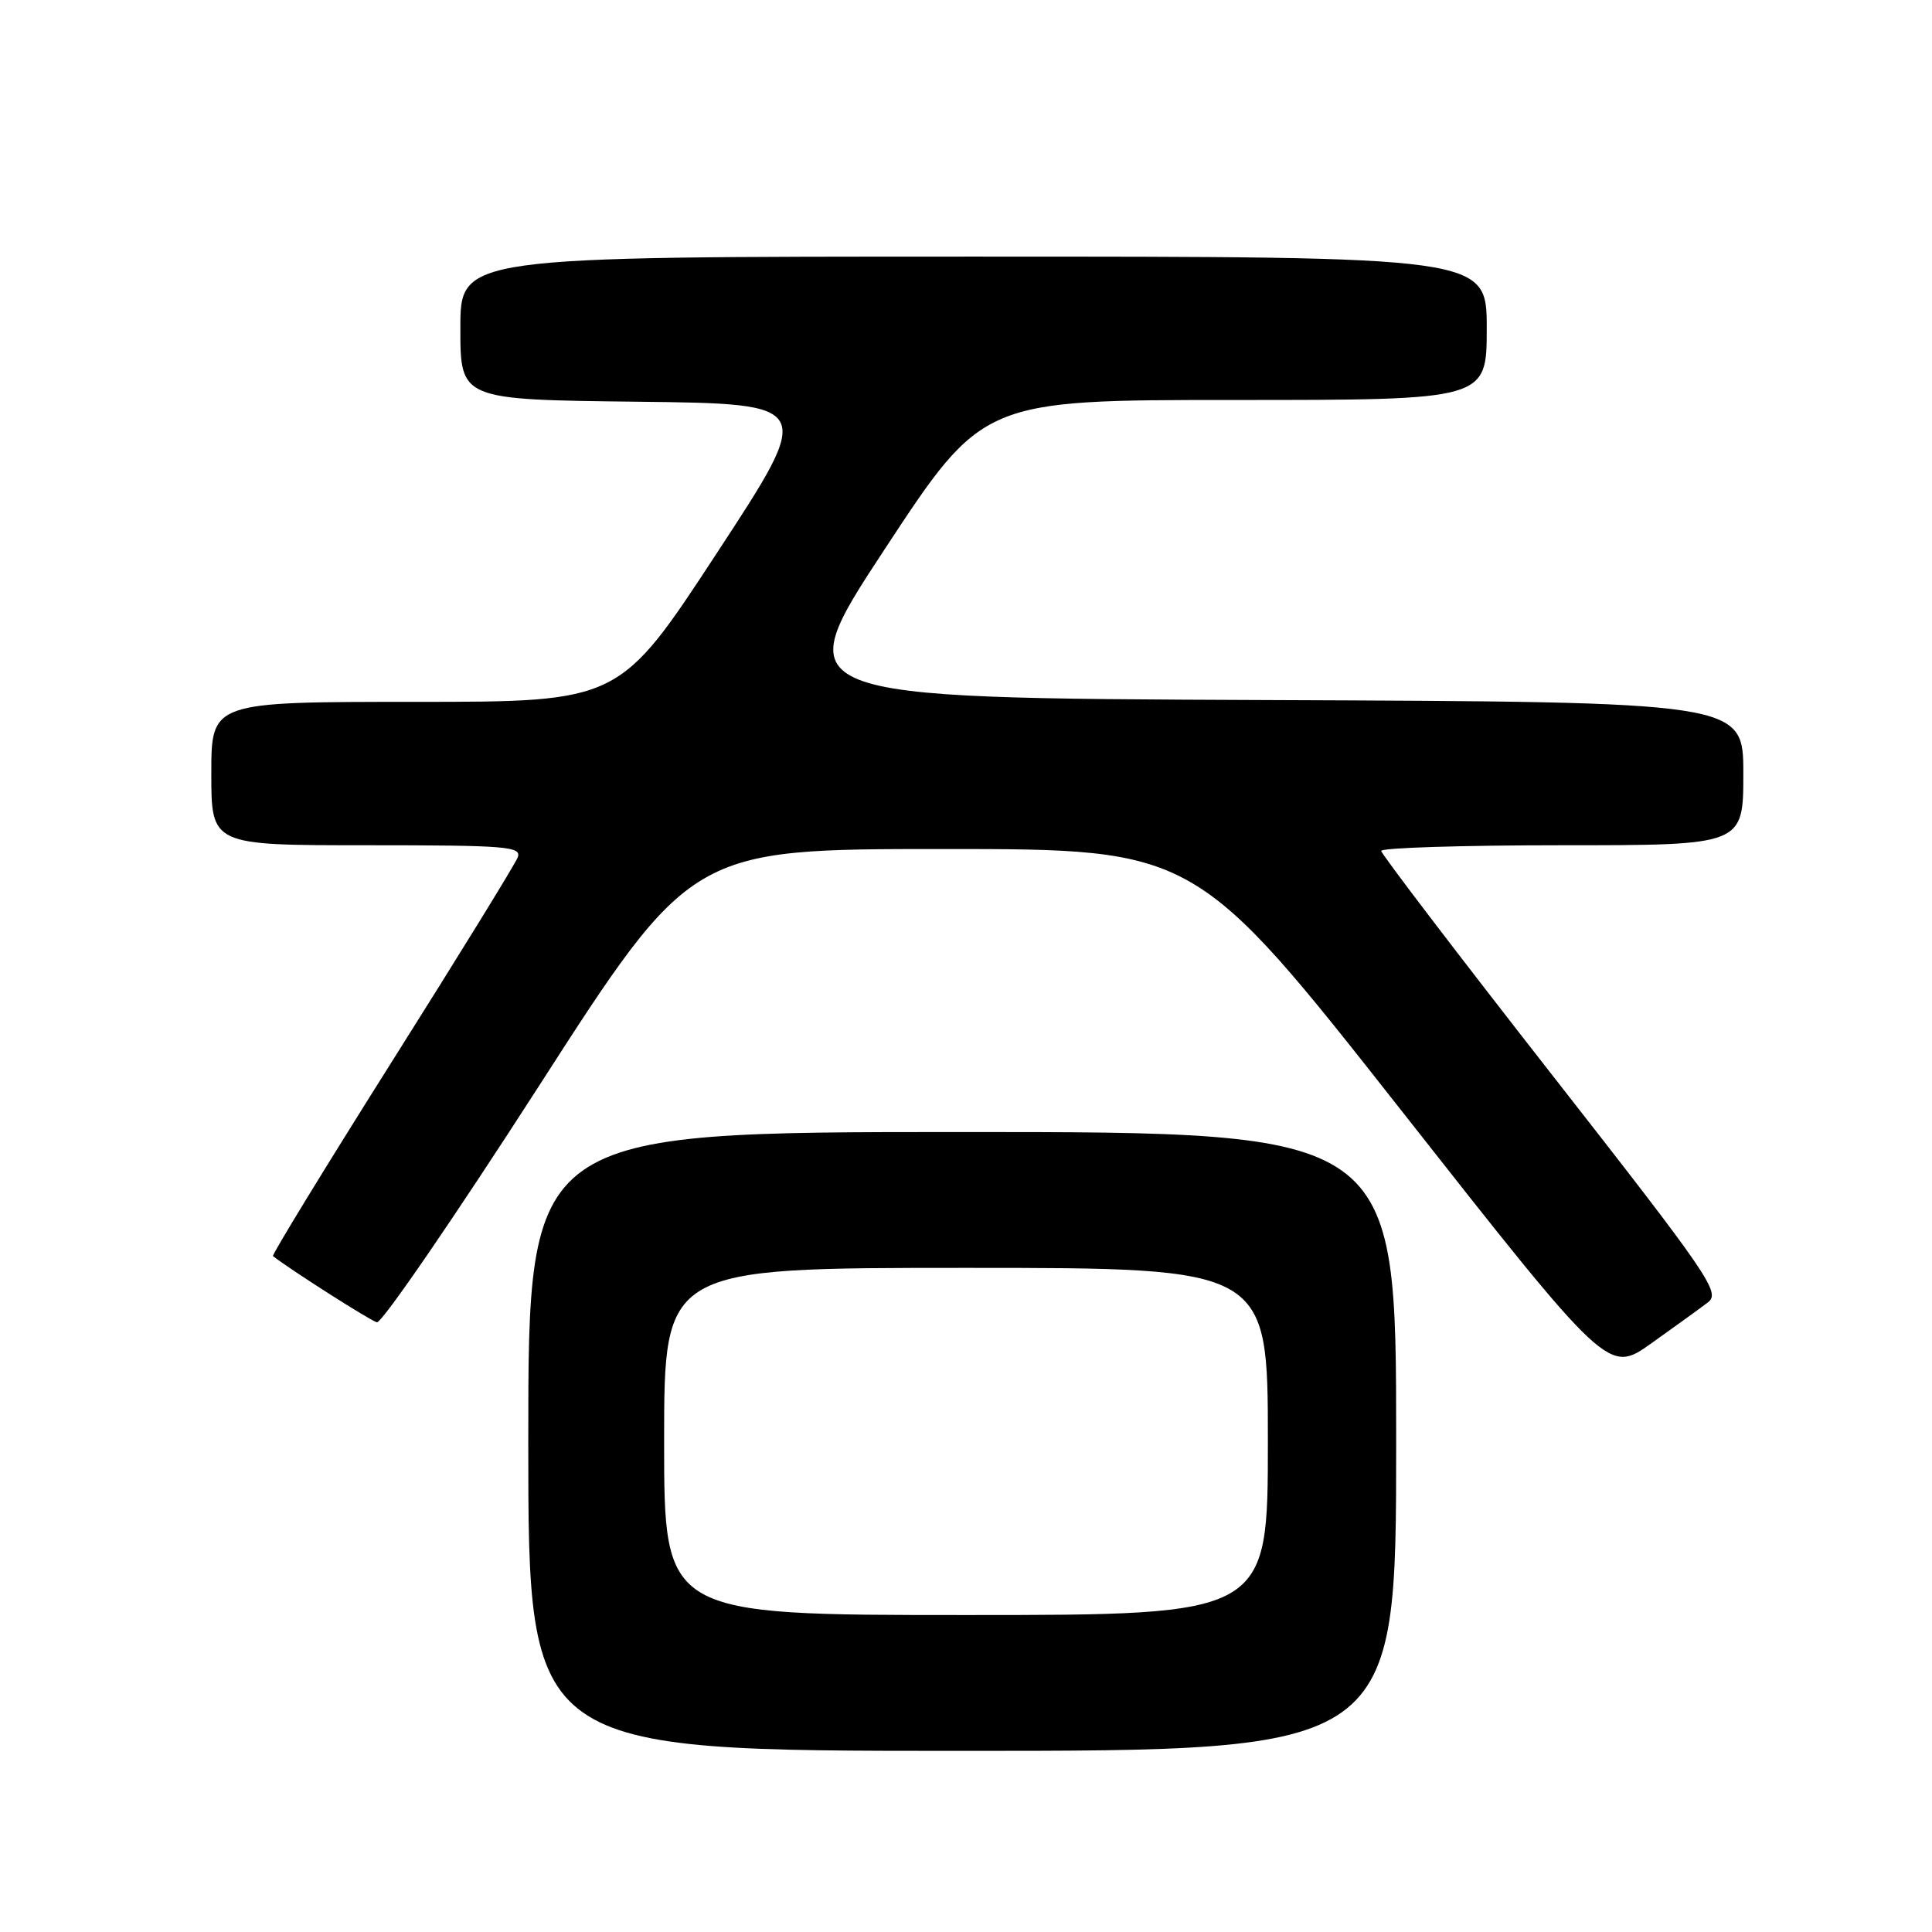 <?xml version="1.0" encoding="UTF-8" standalone="no"?>
<!DOCTYPE svg PUBLIC "-//W3C//DTD SVG 1.1//EN" "http://www.w3.org/Graphics/SVG/1.1/DTD/svg11.dtd" >
<svg xmlns="http://www.w3.org/2000/svg" xmlns:xlink="http://www.w3.org/1999/xlink" version="1.1" viewBox="0 0 256 256">
 <g >
 <path fill="currentColor"
d=" M 185.00 191.00 C 185.00 150.00 185.00 150.00 127.50 150.00 C 70.00 150.00 70.00 150.00 70.00 191.00 C 70.00 232.00 70.00 232.00 127.50 232.00 C 185.00 232.00 185.00 232.00 185.00 191.00 Z  M 226.32 172.56 C 228.01 171.27 226.52 169.10 205.59 142.34 C 193.19 126.48 183.03 113.16 183.02 112.75 C 183.01 112.34 193.80 112.00 207.00 112.00 C 231.00 112.00 231.00 112.00 231.00 102.51 C 231.00 93.01 231.00 93.01 167.63 92.76 C 104.26 92.50 104.26 92.50 117.24 72.75 C 130.22 53.00 130.22 53.00 163.61 53.00 C 197.00 53.00 197.00 53.00 197.00 43.50 C 197.00 34.00 197.00 34.00 129.00 34.00 C 61.00 34.00 61.00 34.00 61.00 43.48 C 61.00 52.96 61.00 52.96 84.47 53.23 C 107.95 53.50 107.95 53.50 95.01 73.25 C 82.08 93.00 82.08 93.00 55.04 93.00 C 28.00 93.00 28.00 93.00 28.00 102.50 C 28.00 112.00 28.00 112.00 48.61 112.00 C 67.14 112.00 69.15 112.16 68.60 113.61 C 68.26 114.50 60.75 126.69 51.91 140.70 C 43.08 154.71 35.99 166.30 36.17 166.44 C 38.52 168.27 49.07 175.00 49.94 175.21 C 50.57 175.37 60.20 161.32 71.35 144.00 C 91.61 112.50 91.61 112.50 125.02 112.50 C 158.43 112.50 158.43 112.50 185.78 147.27 C 213.13 182.04 213.13 182.04 218.82 177.99 C 221.94 175.77 225.32 173.33 226.32 172.56 Z  M 88.00 191.00 C 88.00 168.00 88.00 168.00 128.00 168.00 C 168.00 168.00 168.00 168.00 168.00 191.00 C 168.00 214.00 168.00 214.00 128.00 214.00 C 88.00 214.00 88.00 214.00 88.00 191.00 Z "/>
</g>
</svg>